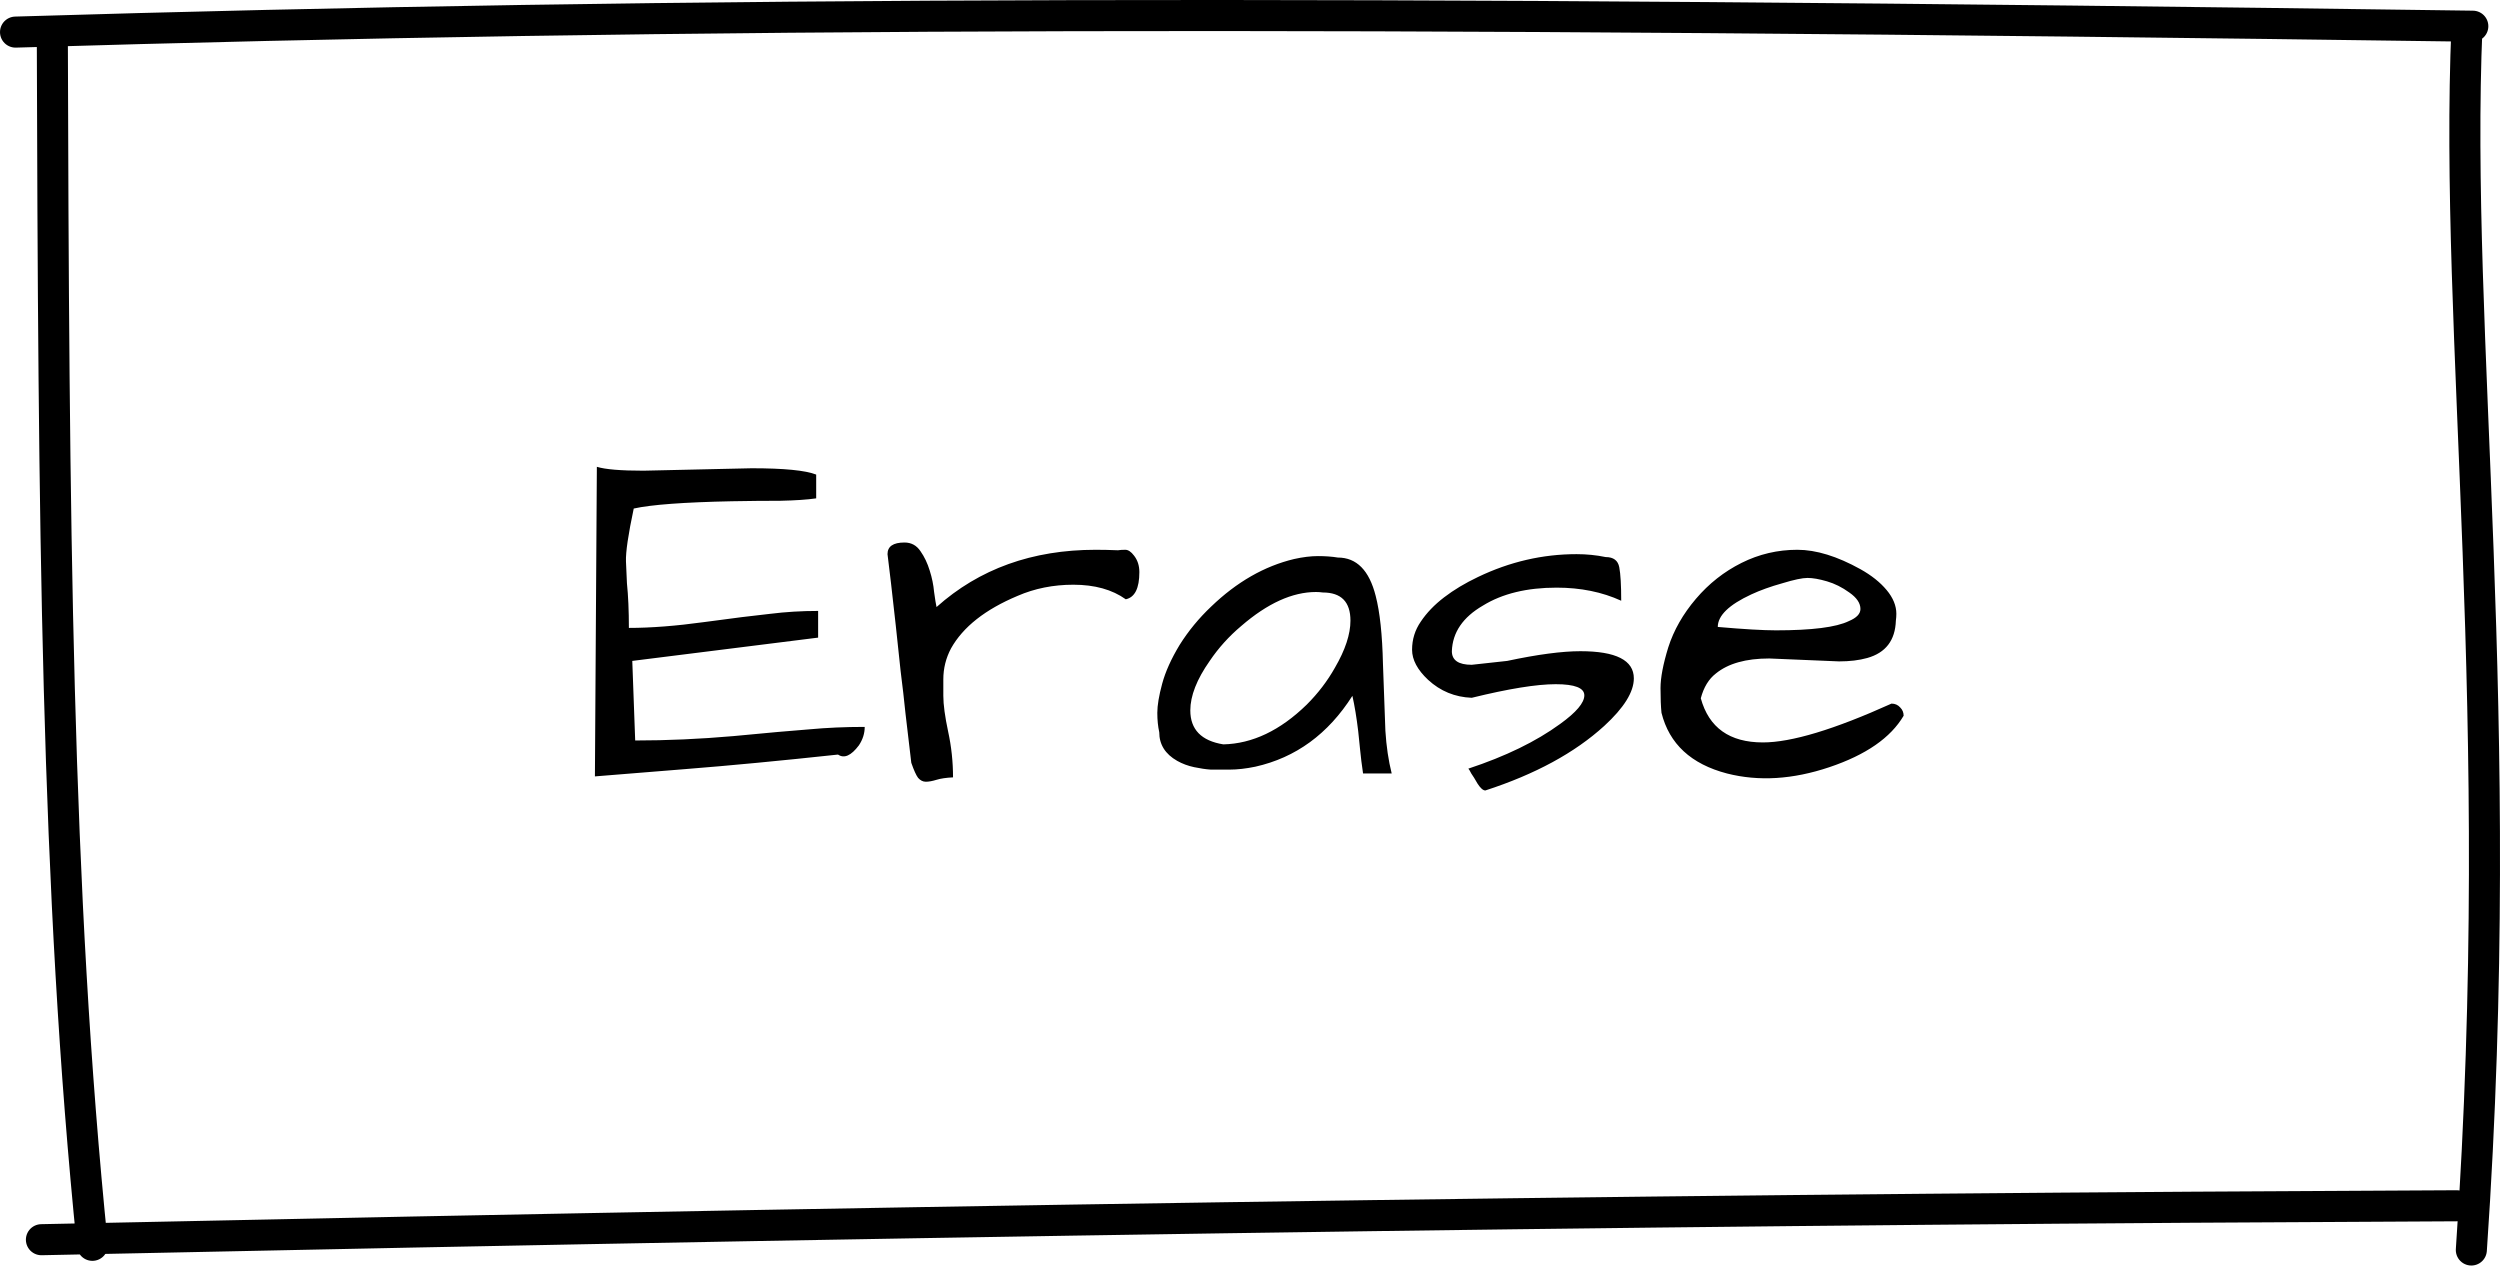 <svg width="322" height="163" viewBox="0 0 322 163" fill="none" xmlns="http://www.w3.org/2000/svg">
<path d="M2 4.134C88.01 1.546 173.315 1.335 318.498 3.375M317.746 3.427C316.046 43.208 323.087 91.43 318.308 161M316.431 155.303C225.199 155.709 138.609 156.831 5.334 159.674M11.901 160.398C7.235 114.514 6.921 67.069 6.737 4.134" stroke="black" stroke-width="4" stroke-linecap="round"/>
<path d="M96.812 60.312C100.979 60.312 103.75 60.583 105.125 61.125V64.188C104 64.354 102.458 64.458 100.5 64.5C98.542 64.5 96.458 64.521 94.25 64.562C88.083 64.688 83.875 65 81.625 65.5C80.917 68.833 80.583 71.104 80.625 72.312C80.667 73.521 80.708 74.458 80.75 75.125C80.917 76.75 81 78.667 81 80.875C83.833 80.875 87.062 80.625 90.688 80.125C94.354 79.625 97.188 79.271 99.188 79.062C101.188 78.812 103.25 78.688 105.375 78.688V82.125L81.438 85.125L81.812 95.375C85.938 95.375 90.146 95.188 94.438 94.812C98.771 94.396 102.042 94.104 104.25 93.938C106.5 93.729 108.875 93.625 111.375 93.625C111.375 94.458 111.125 95.25 110.625 96C109.625 97.333 108.729 97.729 107.938 97.188C100.604 97.979 94.042 98.604 88.25 99.062C82.5 99.521 78.625 99.833 76.625 100L76.875 60.125C77.958 60.458 79.958 60.625 82.875 60.625L96.812 60.312ZM145 77.188C143.25 75.938 141 75.312 138.25 75.312C135.667 75.312 133.271 75.792 131.062 76.75C126.896 78.5 124.042 80.75 122.5 83.5C121.833 84.75 121.5 86.083 121.5 87.5C121.5 87.75 121.5 88.458 121.5 89.625C121.5 90.75 121.708 92.292 122.125 94.25C122.542 96.167 122.75 98.125 122.75 100.125C121.875 100.167 121.167 100.271 120.625 100.438C120.083 100.604 119.625 100.688 119.25 100.688C118.875 100.688 118.542 100.521 118.25 100.188C118 99.854 117.708 99.208 117.375 98.25C117.333 98 117.25 97.292 117.125 96.125C117 94.958 116.833 93.542 116.625 91.875C116.458 90.208 116.25 88.396 116 86.438C115.792 84.438 115.583 82.479 115.375 80.562C114.917 76.396 114.562 73.333 114.312 71.375C114.312 70.375 115.042 69.875 116.5 69.875C117.375 69.875 118.062 70.25 118.562 71C119.062 71.708 119.458 72.542 119.75 73.5C120.042 74.417 120.229 75.333 120.312 76.25C120.438 77.167 120.542 77.812 120.625 78.188C126.125 73.271 132.958 70.812 141.125 70.812C142.042 70.812 143 70.833 144 70.875C144.25 70.833 144.562 70.812 144.938 70.812C145.312 70.812 145.688 71.062 146.062 71.562C146.521 72.146 146.75 72.854 146.75 73.688C146.75 75.771 146.167 76.938 145 77.188ZM174.188 89.625C171.062 94.542 166.896 97.583 161.688 98.75C160.479 99 159.375 99.125 158.375 99.125C157.417 99.125 156.604 99.125 155.938 99.125C155.312 99.083 154.604 98.979 153.812 98.812C153.021 98.646 152.292 98.375 151.625 98C150.083 97.125 149.312 95.896 149.312 94.312C149.146 93.562 149.062 92.729 149.062 91.812C149.062 90.854 149.271 89.604 149.688 88.062C150.104 86.521 150.854 84.854 151.938 83.062C153.062 81.271 154.417 79.625 156 78.125C159.292 74.958 162.854 72.917 166.688 72C167.812 71.75 168.833 71.625 169.75 71.625C170.708 71.625 171.562 71.688 172.312 71.812C174.729 71.812 176.354 73.458 177.188 76.75C177.729 78.833 178.042 81.75 178.125 85.5C178.25 89.208 178.354 92.083 178.438 94.125C178.562 96.125 178.833 97.958 179.25 99.625H175.562C175.396 98.5 175.271 97.5 175.188 96.625C175.104 95.75 175.021 94.938 174.938 94.188C174.729 92.438 174.479 90.917 174.188 89.625ZM173.938 79.938C173.938 77.521 172.75 76.312 170.375 76.312C170.083 76.271 169.792 76.25 169.5 76.25C166.458 76.25 163.25 77.708 159.875 80.625C158.292 81.958 156.938 83.458 155.812 85.125C154.146 87.5 153.312 89.625 153.312 91.5C153.312 93.958 154.729 95.417 157.562 95.875C161.312 95.792 164.896 94.083 168.312 90.75C169.771 89.292 170.979 87.708 171.938 86C173.271 83.708 173.938 81.688 173.938 79.938ZM203.562 83.875C208.146 83.875 210.438 85.042 210.438 87.375C210.438 89.125 209.167 91.167 206.625 93.5C202.833 96.958 197.729 99.729 191.312 101.812C191.021 101.812 190.688 101.521 190.312 100.938C189.979 100.354 189.708 99.917 189.5 99.625C189.333 99.292 189.208 99.083 189.125 99C193.917 97.417 197.854 95.5 200.938 93.25C203.021 91.75 204.062 90.521 204.062 89.562C204.062 88.604 202.833 88.125 200.375 88.125C197.917 88.125 194.312 88.708 189.562 89.875C187.396 89.792 185.521 89.021 183.938 87.562C182.562 86.271 181.875 84.979 181.875 83.688C181.875 82.354 182.25 81.146 183 80.062C183.75 78.938 184.75 77.896 186 76.938C187.25 75.979 188.708 75.104 190.375 74.312C194.458 72.354 198.688 71.375 203.062 71.375C204.354 71.375 205.604 71.5 206.812 71.75C207.812 71.75 208.396 72.188 208.562 73.062C208.729 73.938 208.812 75.375 208.812 77.375C206.354 76.25 203.583 75.688 200.5 75.688C196.667 75.688 193.5 76.458 191 78C188.417 79.5 187.083 81.458 187 83.875C187 85.042 187.854 85.625 189.562 85.625L194.125 85.125C198.042 84.292 201.188 83.875 203.562 83.875ZM227.062 95.625C230.729 95.625 236.25 93.958 243.625 90.625C244.083 90.625 244.458 90.792 244.75 91.125C245.042 91.417 245.188 91.771 245.188 92.188C243.521 95.021 240.333 97.229 235.625 98.812C230.917 100.396 226.521 100.667 222.438 99.625C217.812 98.417 215 95.812 214 91.812C213.917 91.021 213.875 89.958 213.875 88.625C213.875 87.292 214.208 85.542 214.875 83.375C215.583 81.167 216.771 79.083 218.438 77.125C220.104 75.167 222.062 73.625 224.312 72.5C226.562 71.375 228.958 70.812 231.5 70.812C233.917 70.812 236.625 71.646 239.625 73.312C241.042 74.104 242.167 75 243 76C243.833 77 244.25 78.021 244.25 79.062C244.25 79.354 244.229 79.646 244.188 79.938C244.104 82.479 242.875 84.083 240.5 84.75C239.458 85.042 238.25 85.188 236.875 85.188L227.875 84.812C224.875 84.812 222.583 85.458 221 86.75C220.083 87.458 219.438 88.521 219.062 89.938C220.104 93.729 222.771 95.625 227.062 95.625ZM238.188 76.312C237.271 75.646 236.312 75.167 235.312 74.875C234.312 74.583 233.479 74.438 232.812 74.438C232.146 74.438 231.062 74.667 229.562 75.125C228.062 75.542 226.729 76.021 225.562 76.562C222.688 77.896 221.25 79.292 221.25 80.75C224.583 81.042 227.083 81.188 228.75 81.188C233.375 81.188 236.5 80.792 238.125 80C239.125 79.583 239.625 79.062 239.625 78.438C239.625 77.688 239.146 76.979 238.188 76.312Z" fill="black"/>
</svg>
